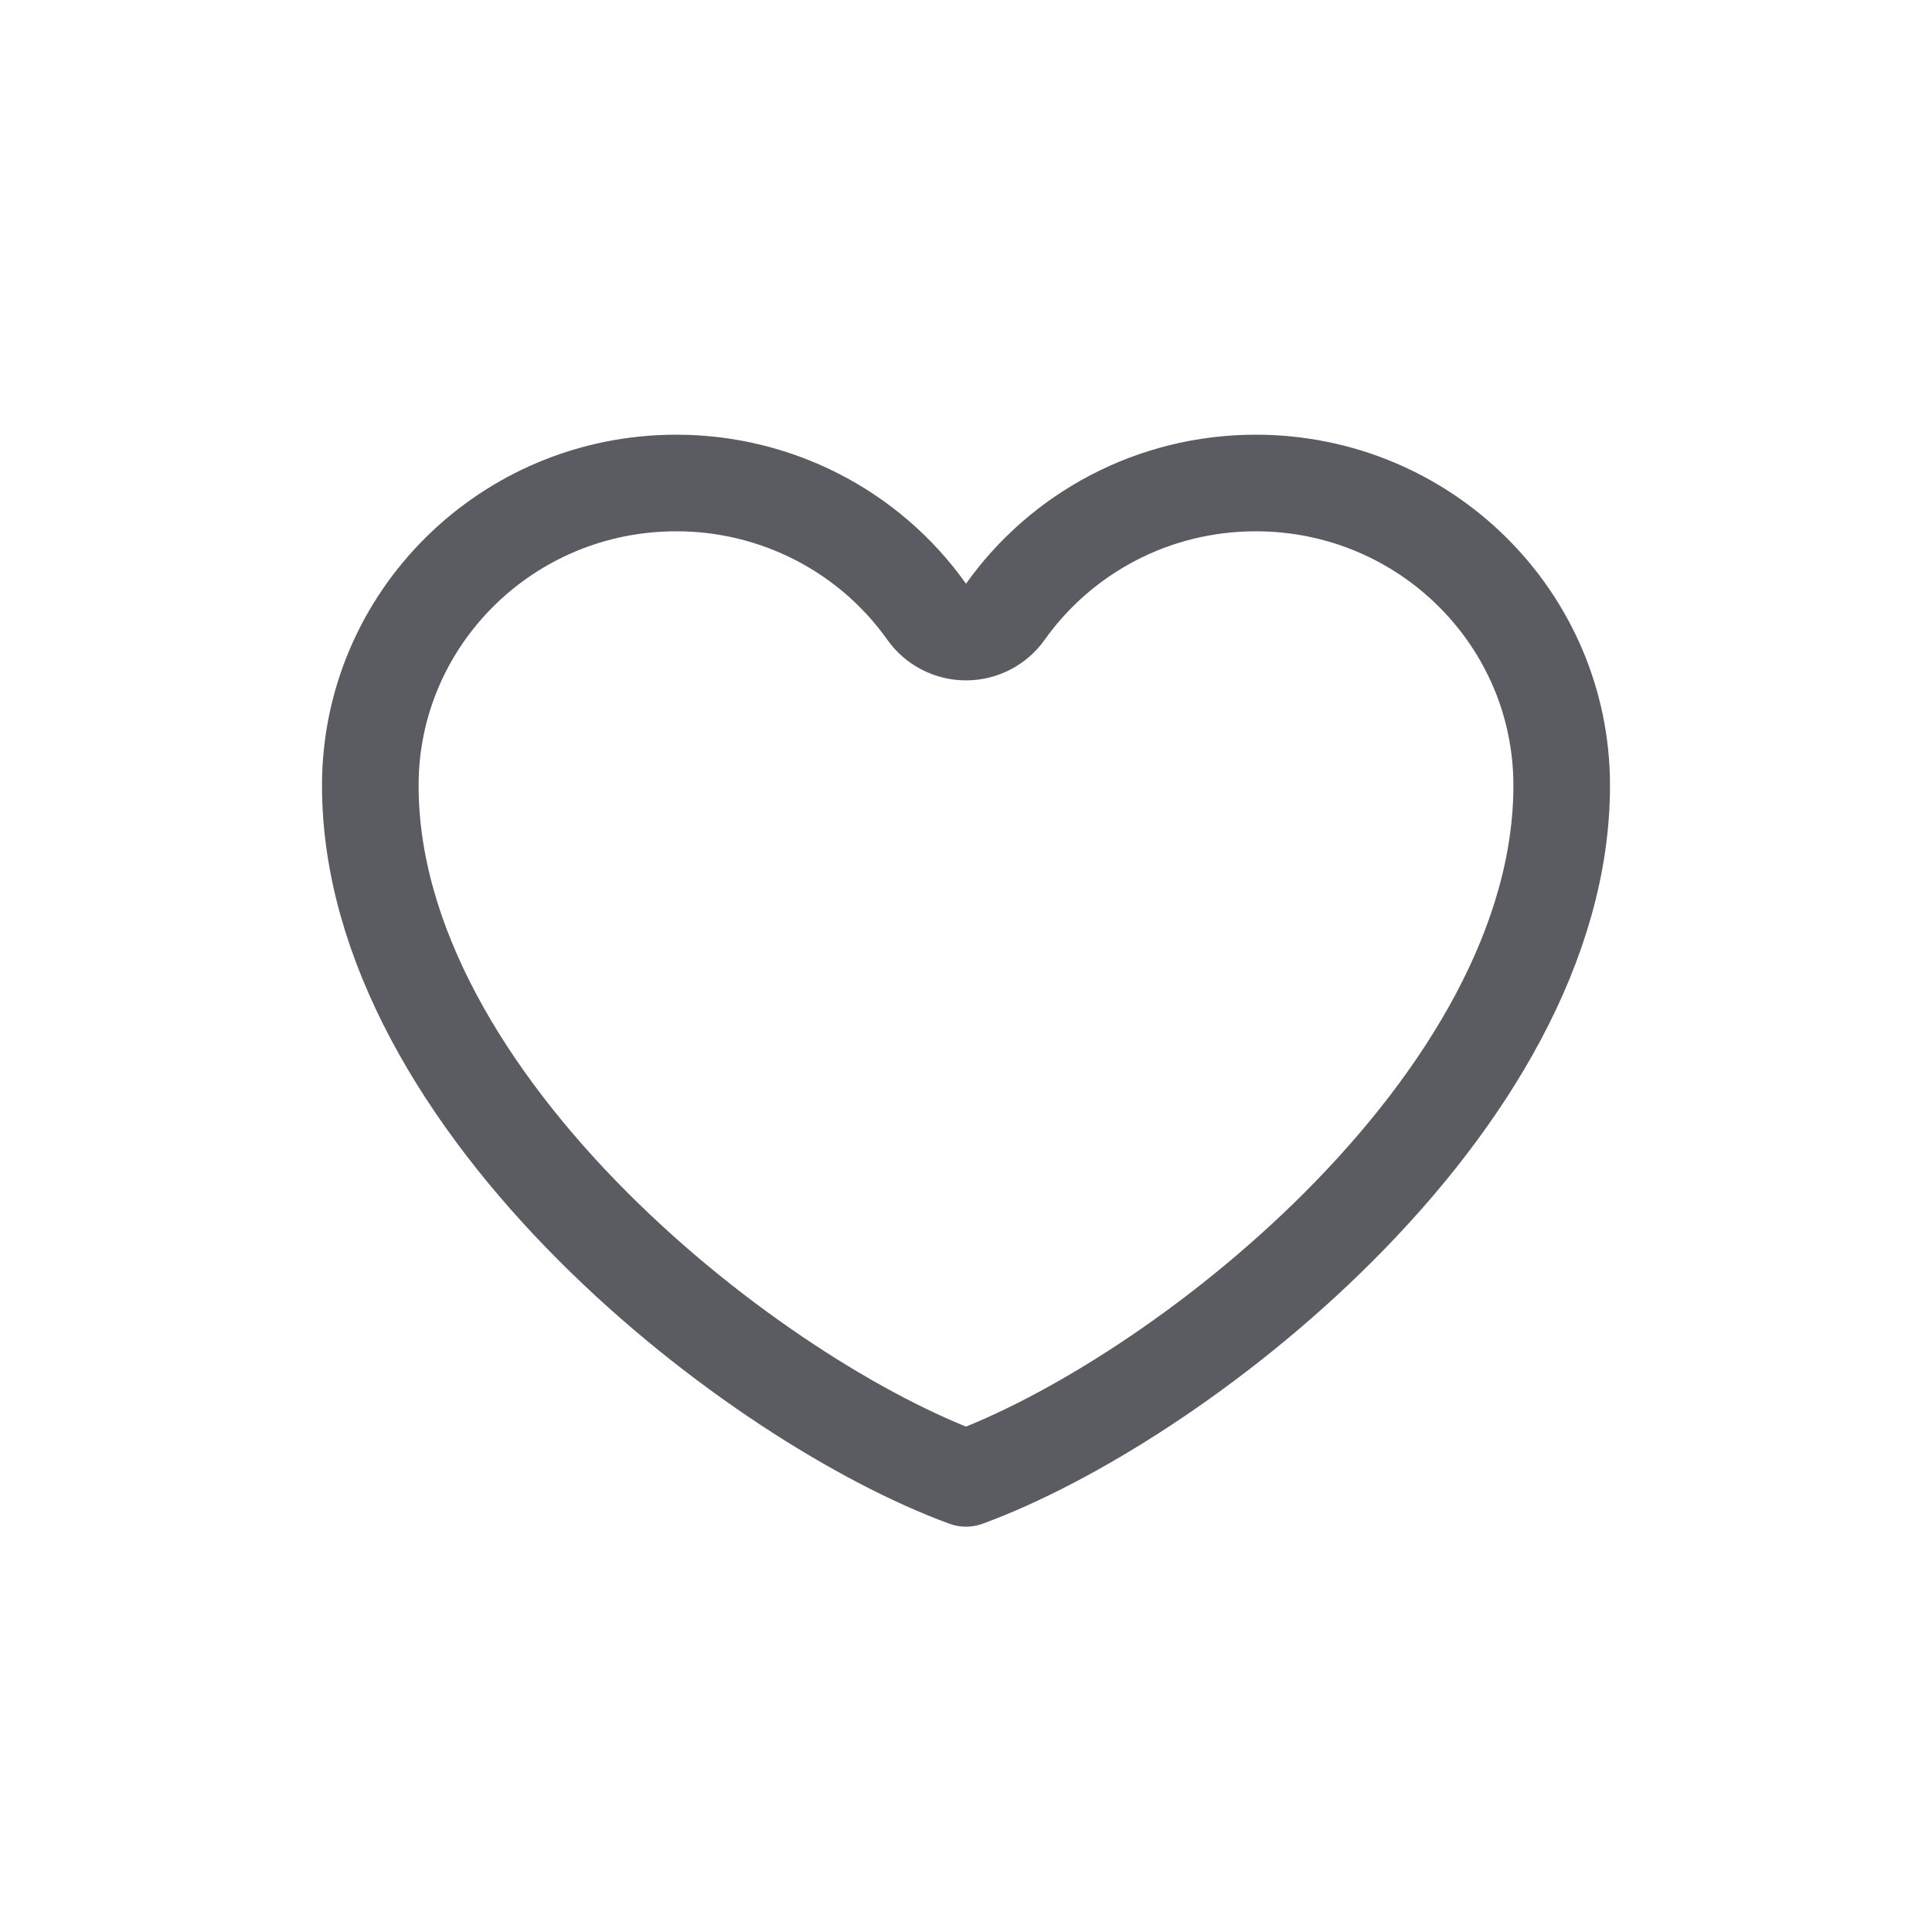 <svg width="24" height="24" viewBox="0 0 24 24" fill="none" xmlns="http://www.w3.org/2000/svg">
<path d="M8.4 6L8.4 6C9.011 5.999 9.613 6.145 10.154 6.423C10.696 6.702 11.161 7.105 11.511 7.599C11.623 7.757 11.805 7.852 12 7.852C12.194 7.852 12.377 7.758 12.489 7.599C13.176 6.632 14.313 6 15.6 6C17.704 6 19.4 7.688 19.4 9.758C19.4 11.705 18.229 13.64 16.626 15.243C15.104 16.765 13.288 17.893 12 18.365C10.712 17.893 8.896 16.765 7.374 15.243C5.771 13.64 4.6 11.705 4.6 9.758C4.6 7.688 6.296 6 8.4 6Z" stroke="#5B5C61" stroke-width="1.2" stroke-linecap="round" stroke-linejoin="round"/>
</svg>
